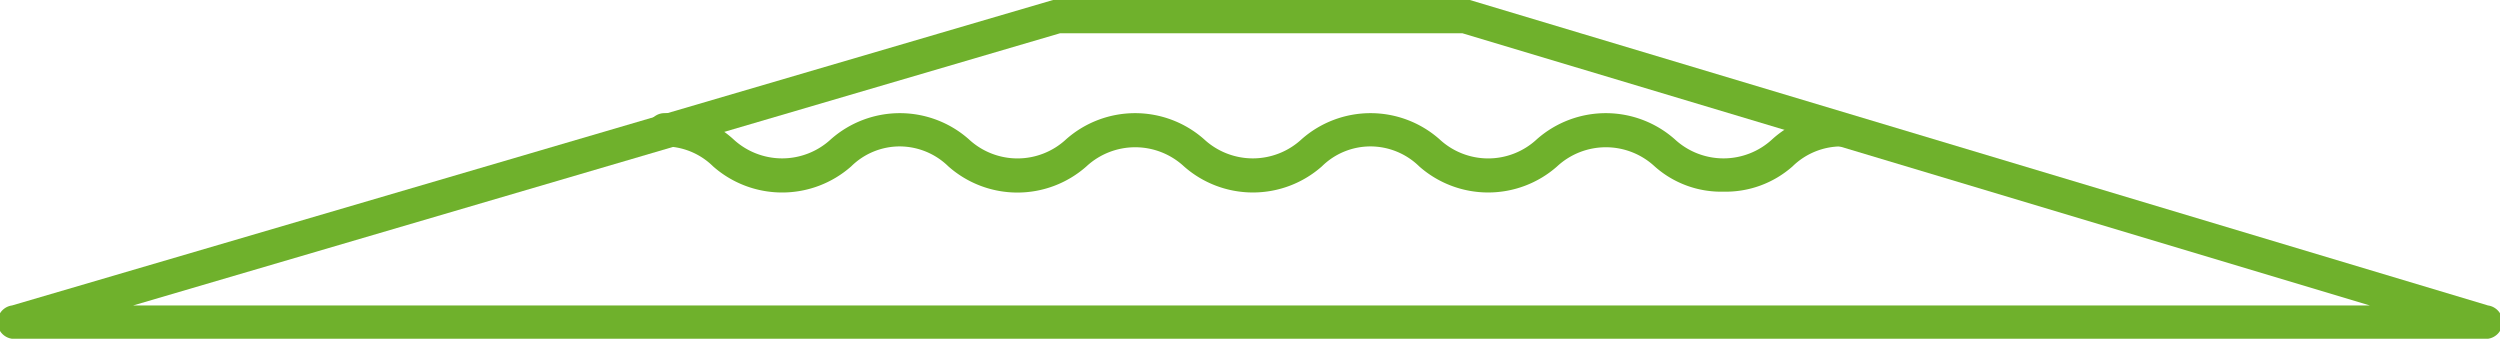 <svg xmlns="http://www.w3.org/2000/svg" viewBox="0 0 150.26 20.36"><defs><style>.cls-1{fill:#6fb12c;}</style></defs><g id="レイヤー_2" data-name="レイヤー 2"><g id="txt"><path class="cls-1" d="M149.26,20.36H1a1,1,0,0,1-.28-2L63.29,0a.86.86,0,0,1,.28,0H88.05a1,1,0,0,1,.29,0l61.2,18.36a1,1,0,0,1-.28,2ZM8,18.36H142.44L87.9,2H63.71Z"/><path class="cls-1" d="M103.59,11.52A6,6,0,0,1,99.45,10a4.31,4.31,0,0,0-5.86,0,6.26,6.26,0,0,1-8.29,0A4.2,4.2,0,0,0,82.37,8.8,4.16,4.16,0,0,0,79.45,10a6.26,6.26,0,0,1-8.29,0,4.31,4.31,0,0,0-5.86,0A6.26,6.26,0,0,1,57,10,4.2,4.2,0,0,0,54.08,8.8,4.16,4.16,0,0,0,51.16,10a6.27,6.27,0,0,1-8.3,0A4.16,4.16,0,0,0,39.94,8.8a1,1,0,1,1,0-2,6,6,0,0,1,4.14,1.57,4.31,4.31,0,0,0,5.86,0,6.26,6.26,0,0,1,8.29,0,4.29,4.29,0,0,0,5.85,0,6.26,6.26,0,0,1,8.29,0,4.31,4.31,0,0,0,5.86,0,6.26,6.26,0,0,1,8.29,0,4.29,4.29,0,0,0,5.85,0,6.26,6.26,0,0,1,8.29,0,4.31,4.31,0,0,0,5.86,0,6.05,6.05,0,0,1,4.15-1.57,1,1,0,0,1,0,2A4.2,4.2,0,0,0,107.74,10,6.07,6.07,0,0,1,103.59,11.52Z"/></g></g></svg>